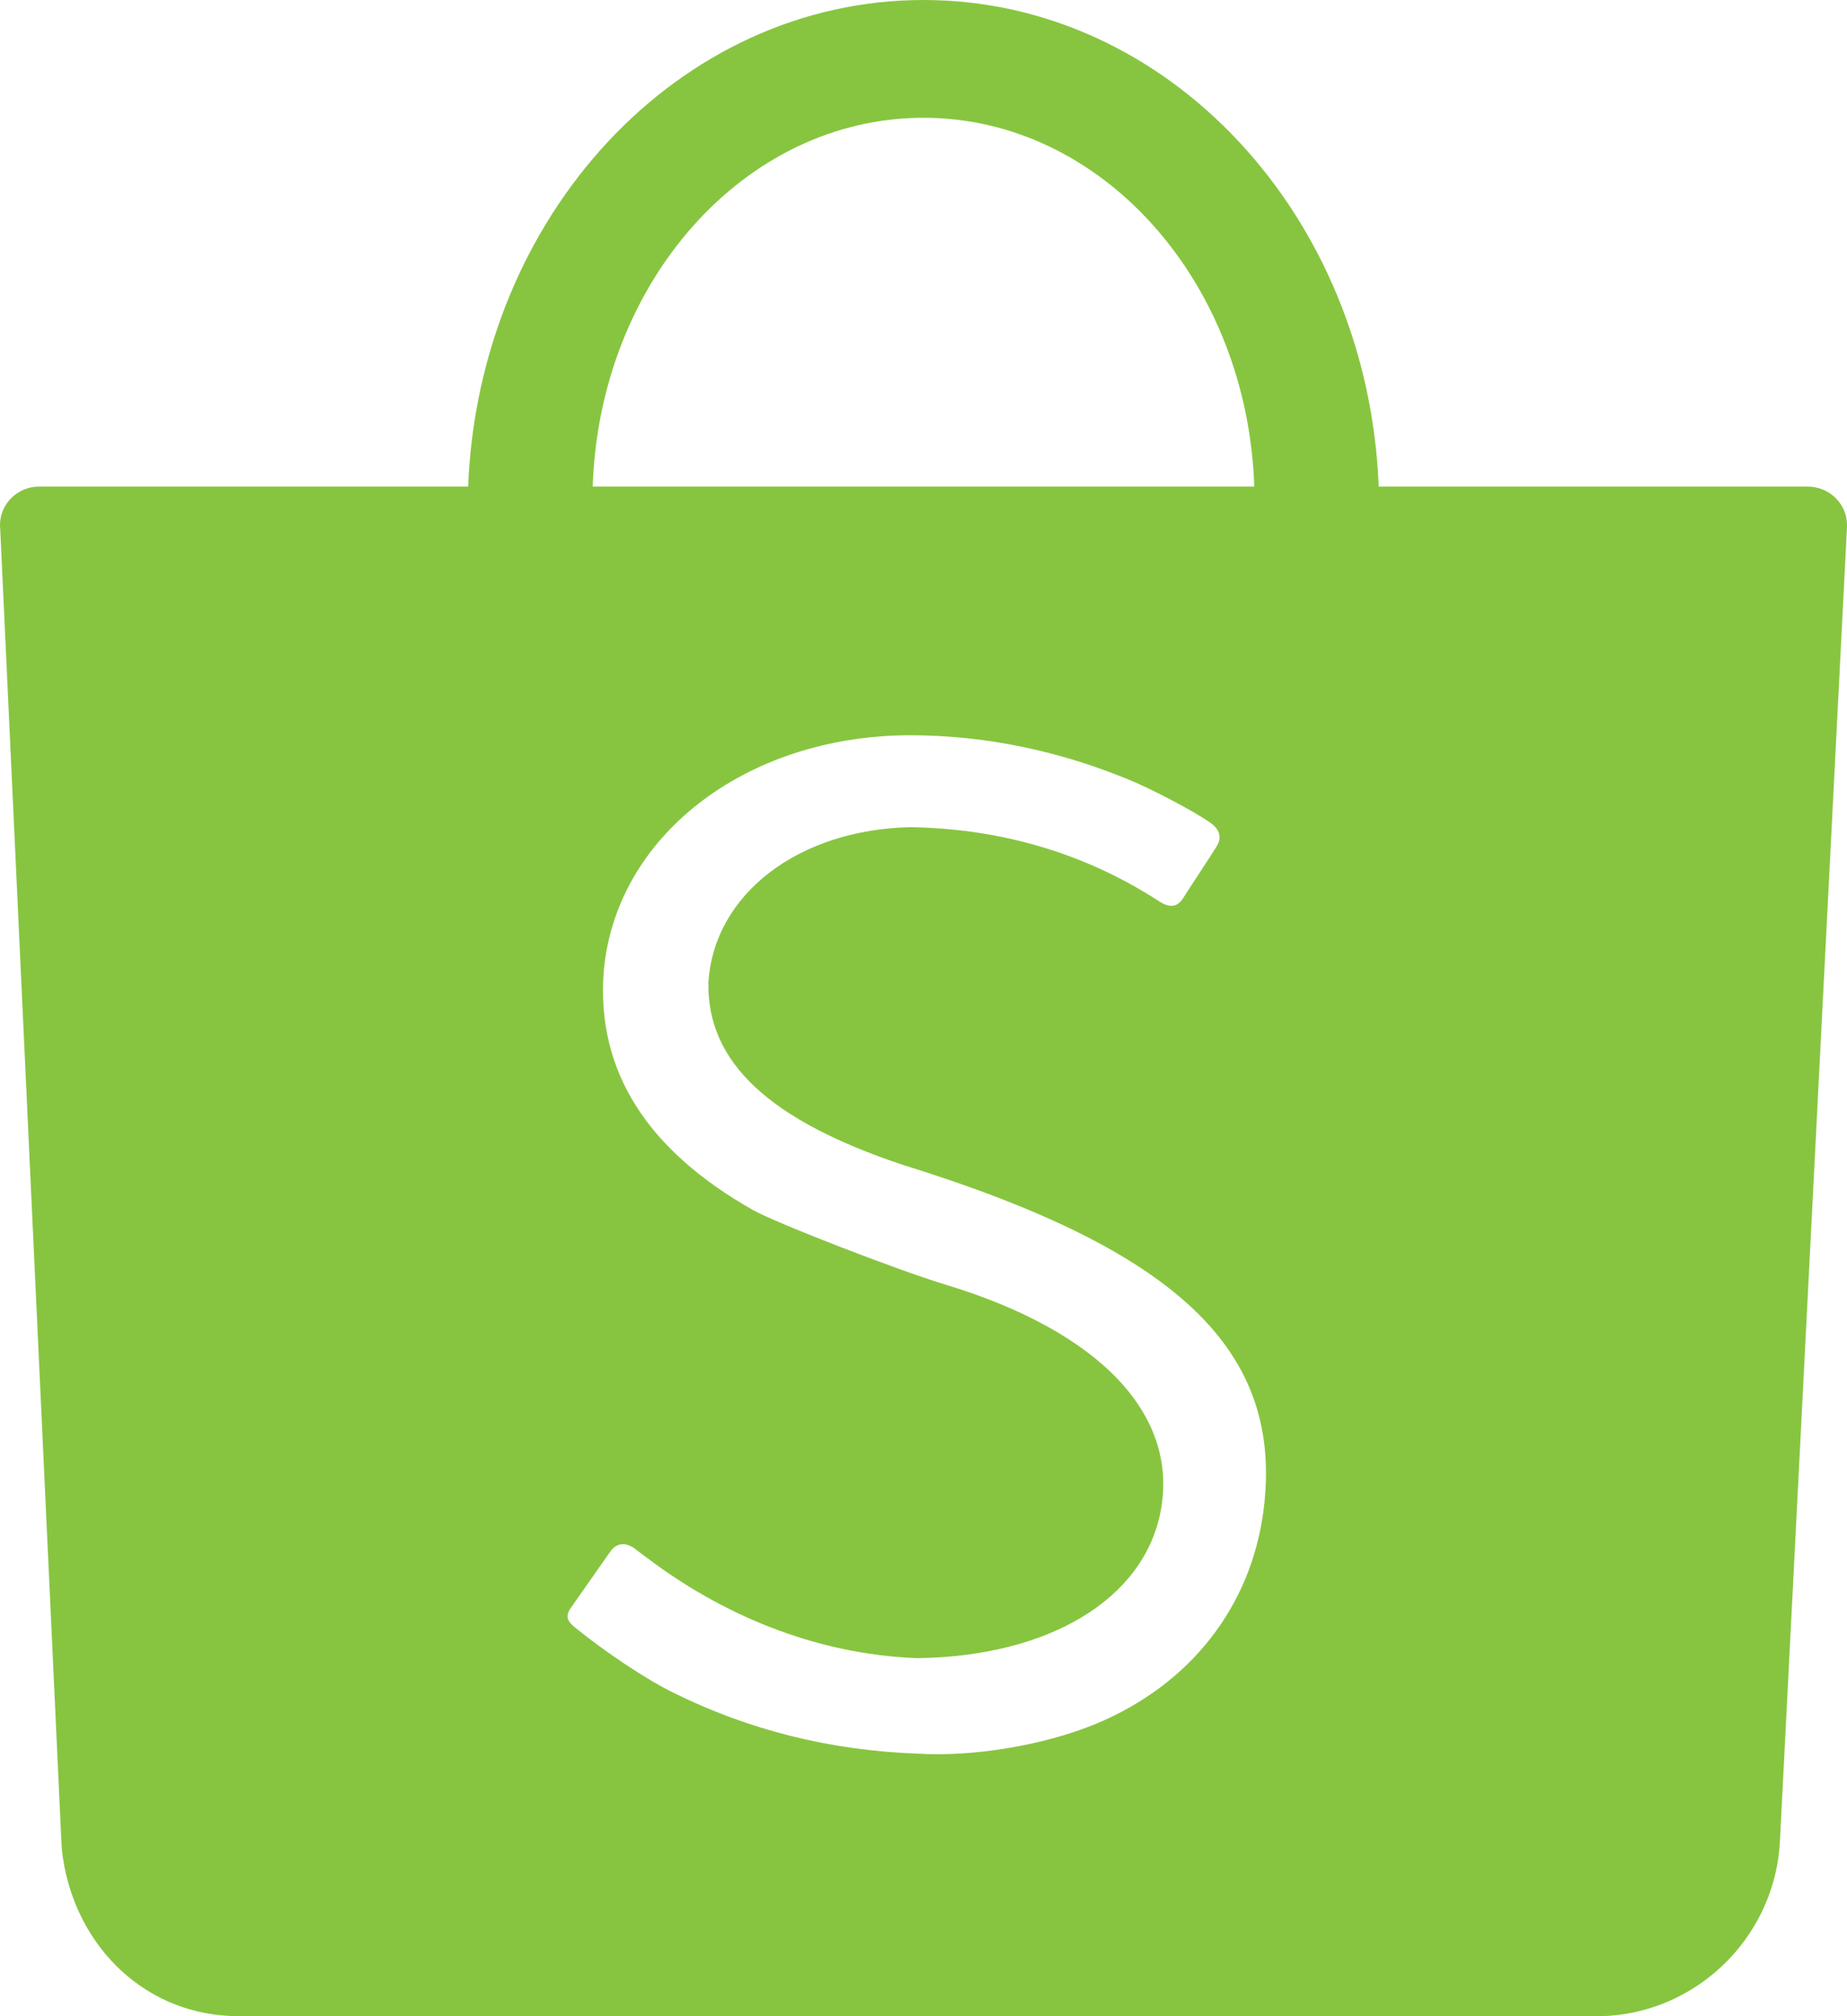 <svg width="11" height="12" viewBox="0 0 11 12" fill="none" xmlns="http://www.w3.org/2000/svg">
<g clip-path="url(#clip0_183_2516)">
<path d="M7.526 8.982C7.643 8.043 7.022 7.443 5.38 6.934C4.585 6.67 4.21 6.324 4.219 5.848C4.252 5.32 4.757 4.936 5.427 4.923C5.892 4.932 6.408 5.042 6.909 5.368C6.968 5.404 7.01 5.399 7.044 5.349C7.09 5.276 7.206 5.102 7.245 5.039C7.271 4.998 7.276 4.945 7.21 4.898C7.115 4.83 6.849 4.69 6.705 4.633C6.316 4.475 5.879 4.375 5.414 4.376C4.434 4.38 3.661 4.983 3.595 5.789C3.553 6.37 3.849 6.843 4.485 7.202C4.619 7.278 5.348 7.561 5.638 7.648C6.549 7.925 7.023 8.42 6.912 8.997C6.81 9.521 6.244 9.859 5.463 9.869C4.844 9.846 4.288 9.601 3.855 9.273C3.844 9.266 3.79 9.225 3.783 9.219C3.73 9.178 3.672 9.181 3.636 9.233C3.609 9.272 3.443 9.507 3.401 9.568C3.362 9.622 3.383 9.652 3.424 9.686C3.604 9.832 3.843 9.992 4.007 10.073C4.456 10.296 4.942 10.418 5.46 10.437C5.794 10.458 6.213 10.389 6.527 10.26C7.089 10.026 7.453 9.562 7.526 8.982ZM5.5 0.701C4.437 0.701 3.57 1.676 3.53 2.896H7.47C7.429 1.676 6.562 0.701 5.5 0.701ZM9.535 12H9.493L1.381 11.999C0.829 11.979 0.424 11.544 0.368 11.004L0.363 10.906L0.001 3.143C0 3.137 0 3.131 0 3.125C0 3 0.103 2.897 0.231 2.896H2.788C2.852 1.284 4.041 0 5.5 0C6.958 0 8.148 1.284 8.211 2.896H10.76H10.764C10.895 2.896 11 2.998 11 3.125C11 3.129 11 3.133 11 3.137L10.602 10.931L10.598 10.997C10.551 11.544 10.097 11.985 9.535 12Z" fill="#87C540"/>
</g>
<defs>
<clipPath id="clip0_183_2516">
<rect width="11" height="12" fill="white"/>
</clipPath>
</defs>
</svg>
